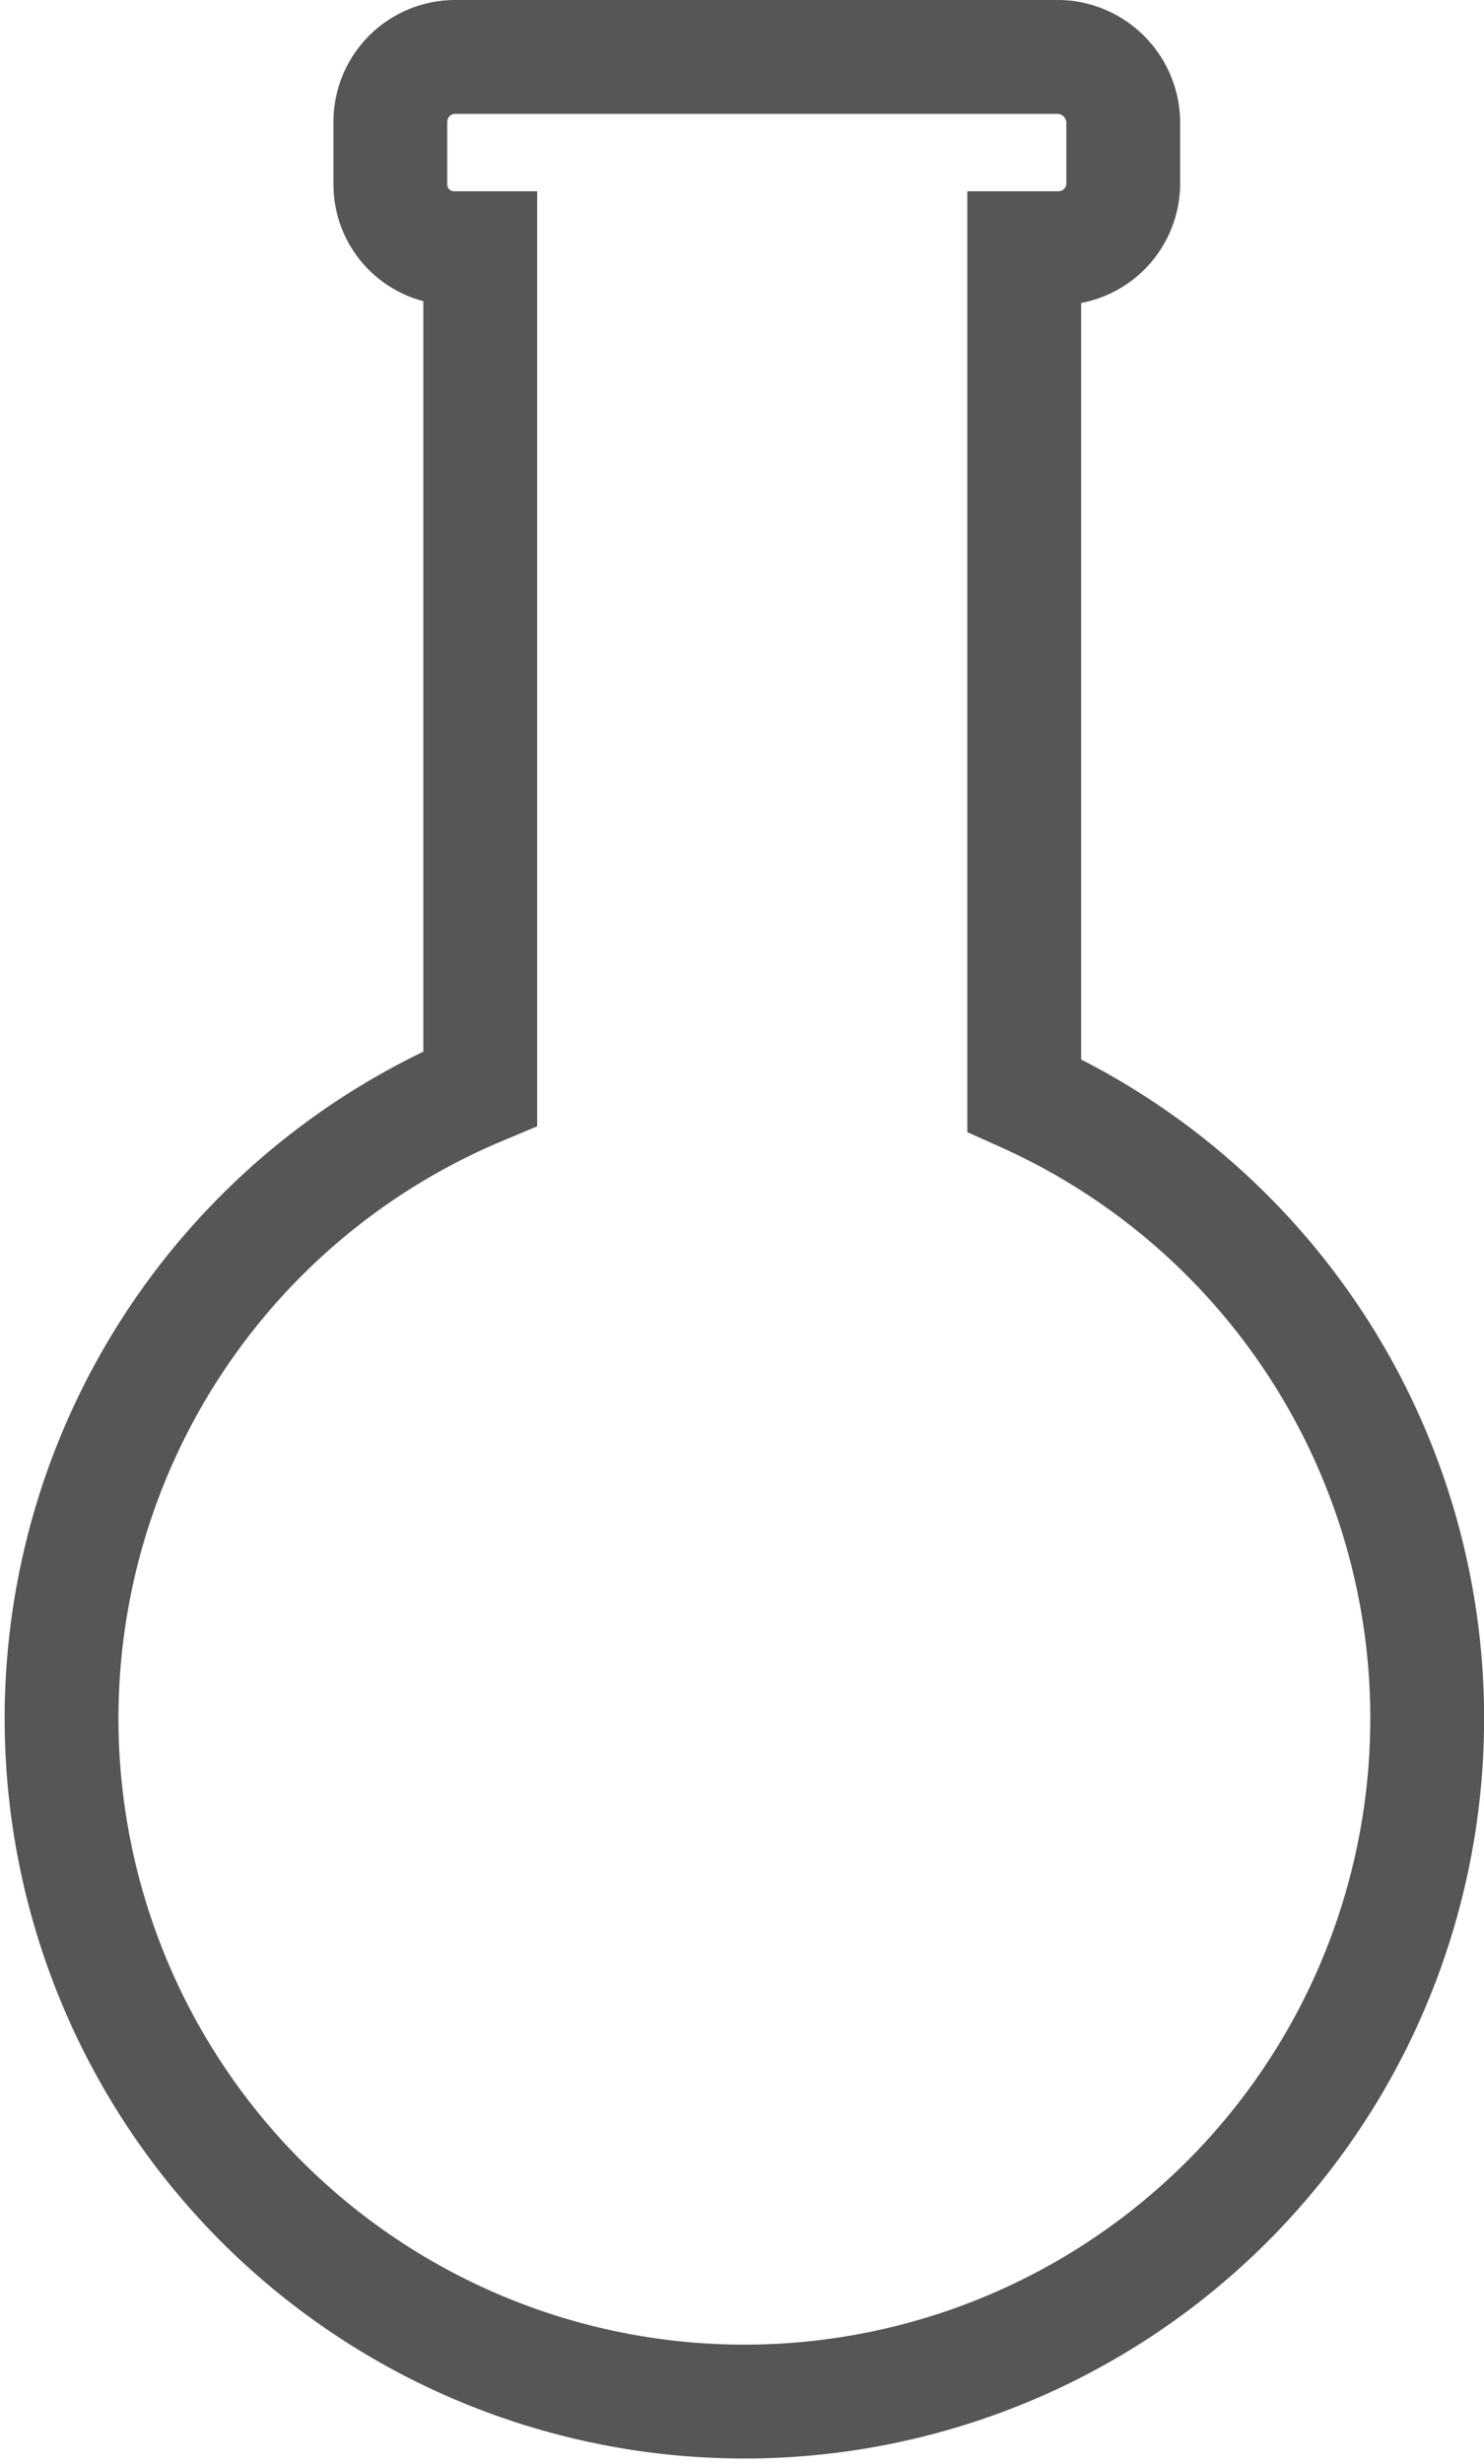 <svg xmlns="http://www.w3.org/2000/svg" viewBox="0 0 13.04 21.64"><defs><style>.cls-1{fill:none;stroke:#565655;stroke-miterlimit:10;}</style></defs><g id="Layer_2" data-name="Layer 2"><g id="Layer_1-2" data-name="Layer 1"><path class="cls-1" d="M9,9.62V2.18h.3a.57.57,0,0,0,.57-.56V1.07A.58.58,0,0,0,9.27.5H4a.57.57,0,0,0-.57.57v.55A.56.56,0,0,0,4,2.18h.22V9.56A6,6,0,1,0,9,9.62Z"/></g></g></svg>